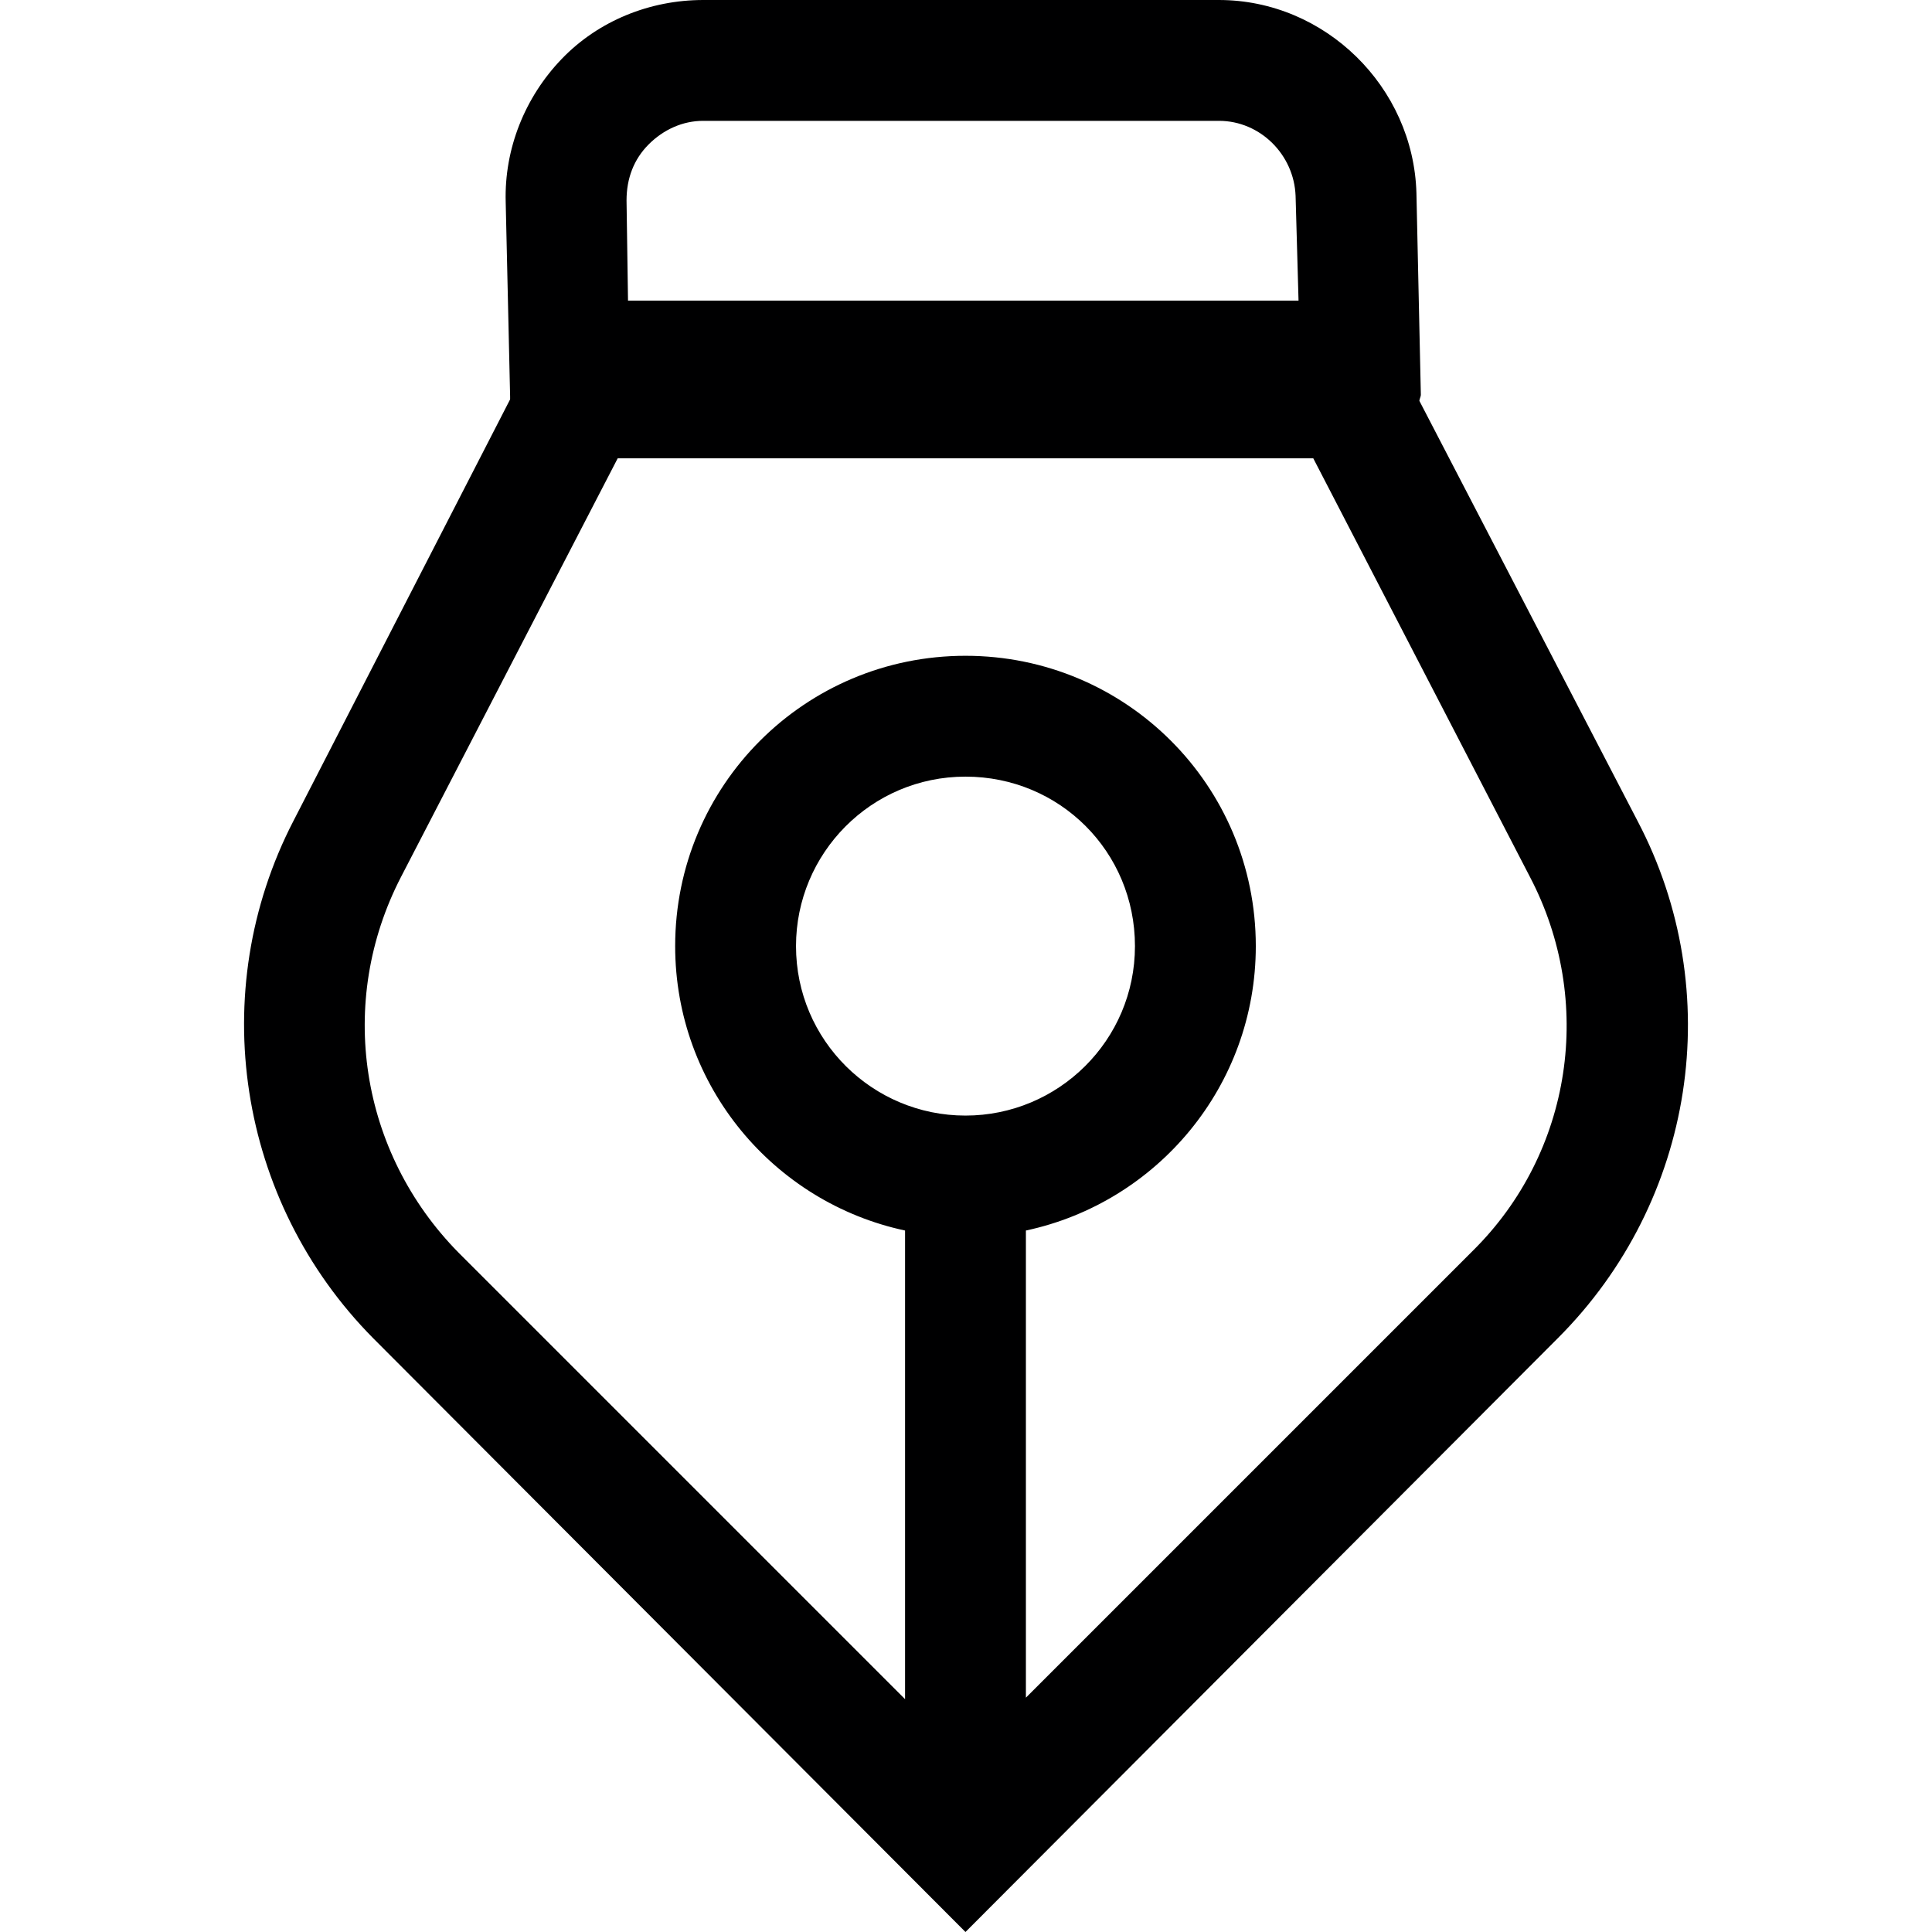 <svg preserveAspectRatio="xMidYMid meet" data-bbox="51.046 34.5 97.978 131.1" viewBox="51.046 34.5 97.978 131.1" height="200" width="200" xmlns="http://www.w3.org/2000/svg" data-type="color" role="presentation" aria-hidden="true" aria-label="">
    <g>
        <path d="m145.6 90.2-14.8-28.5c0-.1.1-.3.1-.4l-.3-13.7c-.2-7.2-6.2-13.1-13.4-13.1h-35c-3.6 0-7.1 1.4-9.6 4s-3.9 6.1-3.8 9.7l.3 13.2v.2L54.4 90.2c-6 11.6-3.8 25.8 5.4 35.1l40.2 40.3 40.2-40.3c9.3-9.3 11.5-23.5 5.4-35.1zM78.5 44.3c1-1 2.3-1.6 3.7-1.6h35c2.8 0 5.1 2.3 5.2 5.1l.2 7.1H77.1l-.1-6.8c0-1.5.5-2.8 1.5-3.8zm21.5 65.9c-6.3 0-11.5-5.1-11.5-11.5 0-6.3 5.1-11.5 11.5-11.5s11.5 5.1 11.5 11.5-5.2 11.5-11.5 11.5zm34.4 9.2-30.3 30.3V118c8.9-1.9 15.6-9.8 15.6-19.3 0-10.9-8.8-19.7-19.7-19.7s-19.7 8.8-19.7 19.7c0 9.5 6.7 17.4 15.6 19.3v31.8l-30.3-30.3c-6.7-6.8-8.3-17-3.9-25.5l14.7-28.4h47.2L138.3 94c4.4 8.4 2.9 18.7-3.9 25.4z" fill="#000001" data-color="1"></path>
    </g>
</svg>